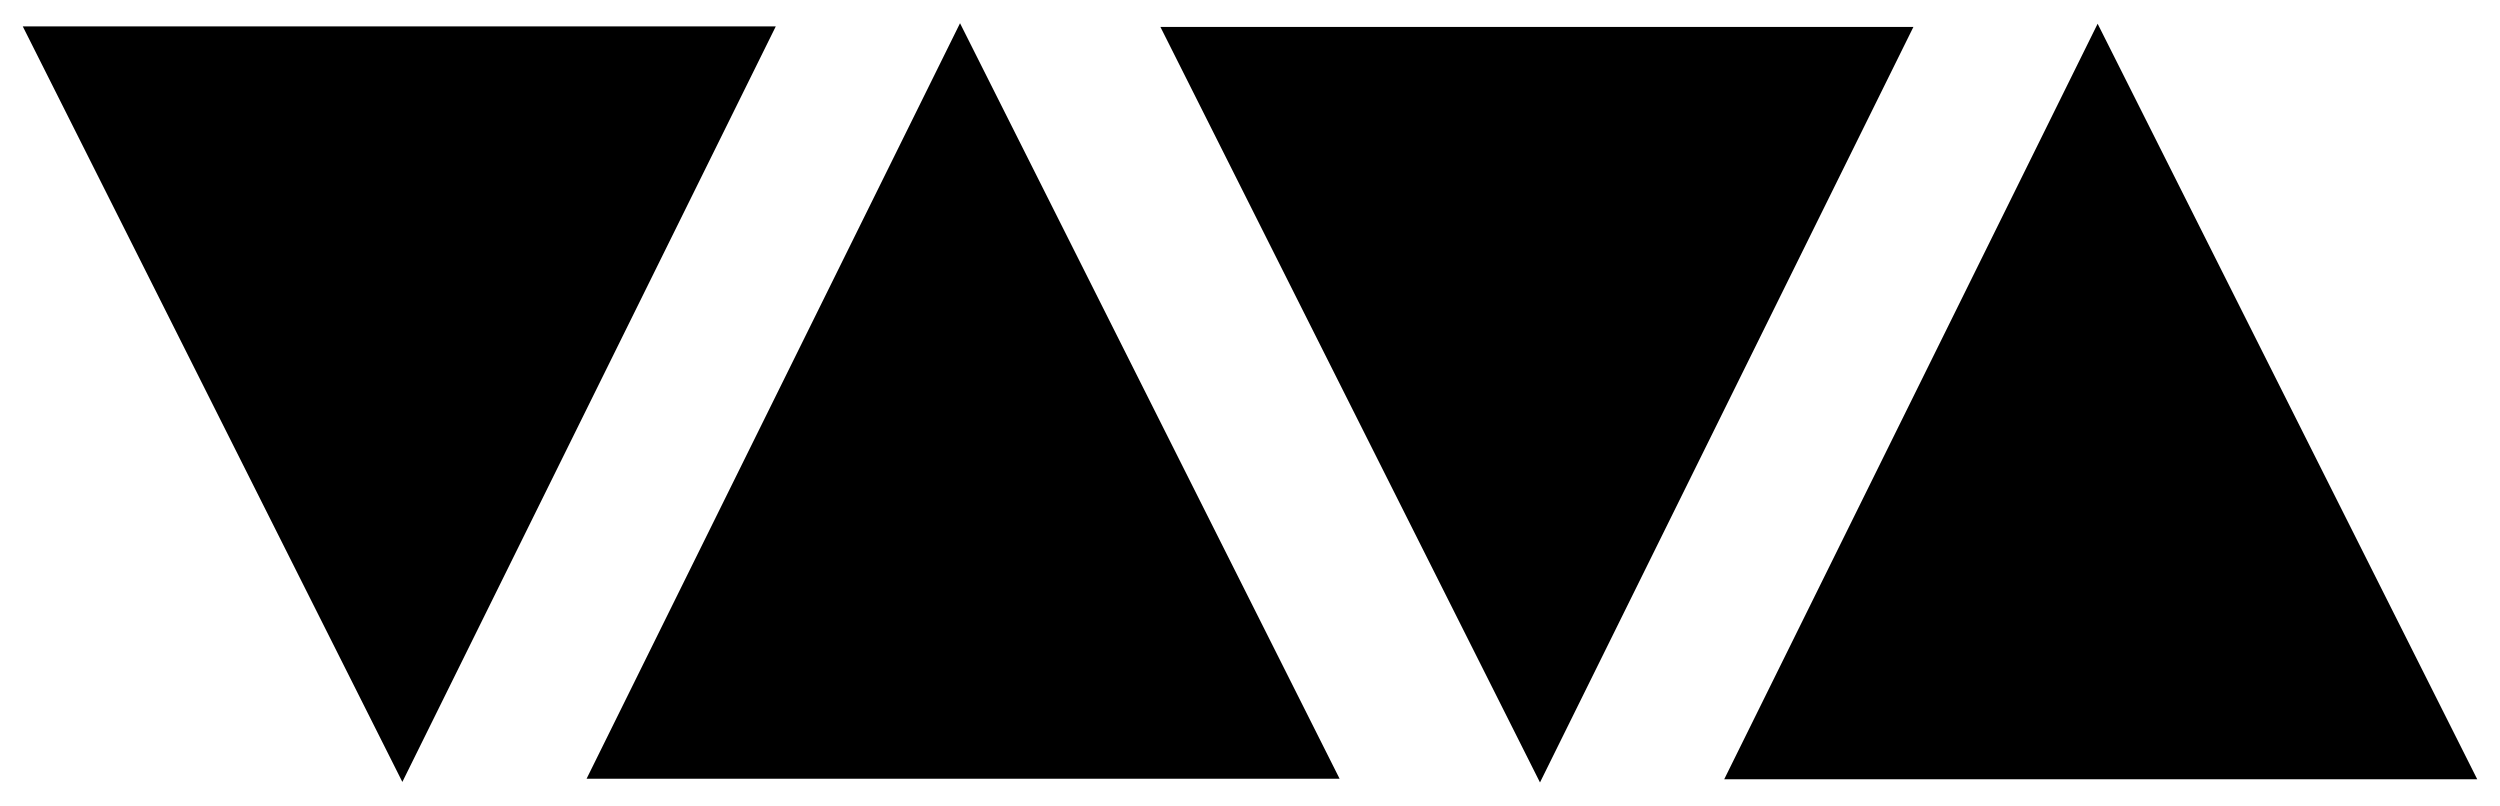 <?xml version="1.0" encoding="UTF-8" standalone="no"?>
<!DOCTYPE svg PUBLIC "-//W3C//DTD SVG 1.0//EN" "http://www.w3.org/TR/2001/REC-SVG-20010904/DTD/svg10.dtd">
<!-- Created with Inkscape (http://www.inkscape.org/) by Marsupilami -->
<svg
   xmlns:svg="http://www.w3.org/2000/svg"
   xmlns="http://www.w3.org/2000/svg"
   version="1.0"
   width="1024"
   height="330"
   viewBox="-2.272 -2.272 249.394 80.282"
   id="svg2541">
  <defs
     id="defs2543" />
  <path
     d="M 0,0.317 L 75.118,0.317 L 37.866,75.686 L 0,0.317 M 113.487,0.369 L 188.606,0.369 L 151.353,75.738 L 113.487,0.369 M 244.85,75.42 L 169.732,75.42 L 206.983,0.052 L 244.85,75.42 M 131.363,75.368 L 56.244,75.368 L 93.498,0 L 131.363,75.368"
     id="path2533"
     style="fill:#000000;fill-opacity:1;fill-rule:nonzero;stroke:none" />
</svg>
<!-- version: 20090314, original size: 244.8495 75.737999, border: 3% -->
